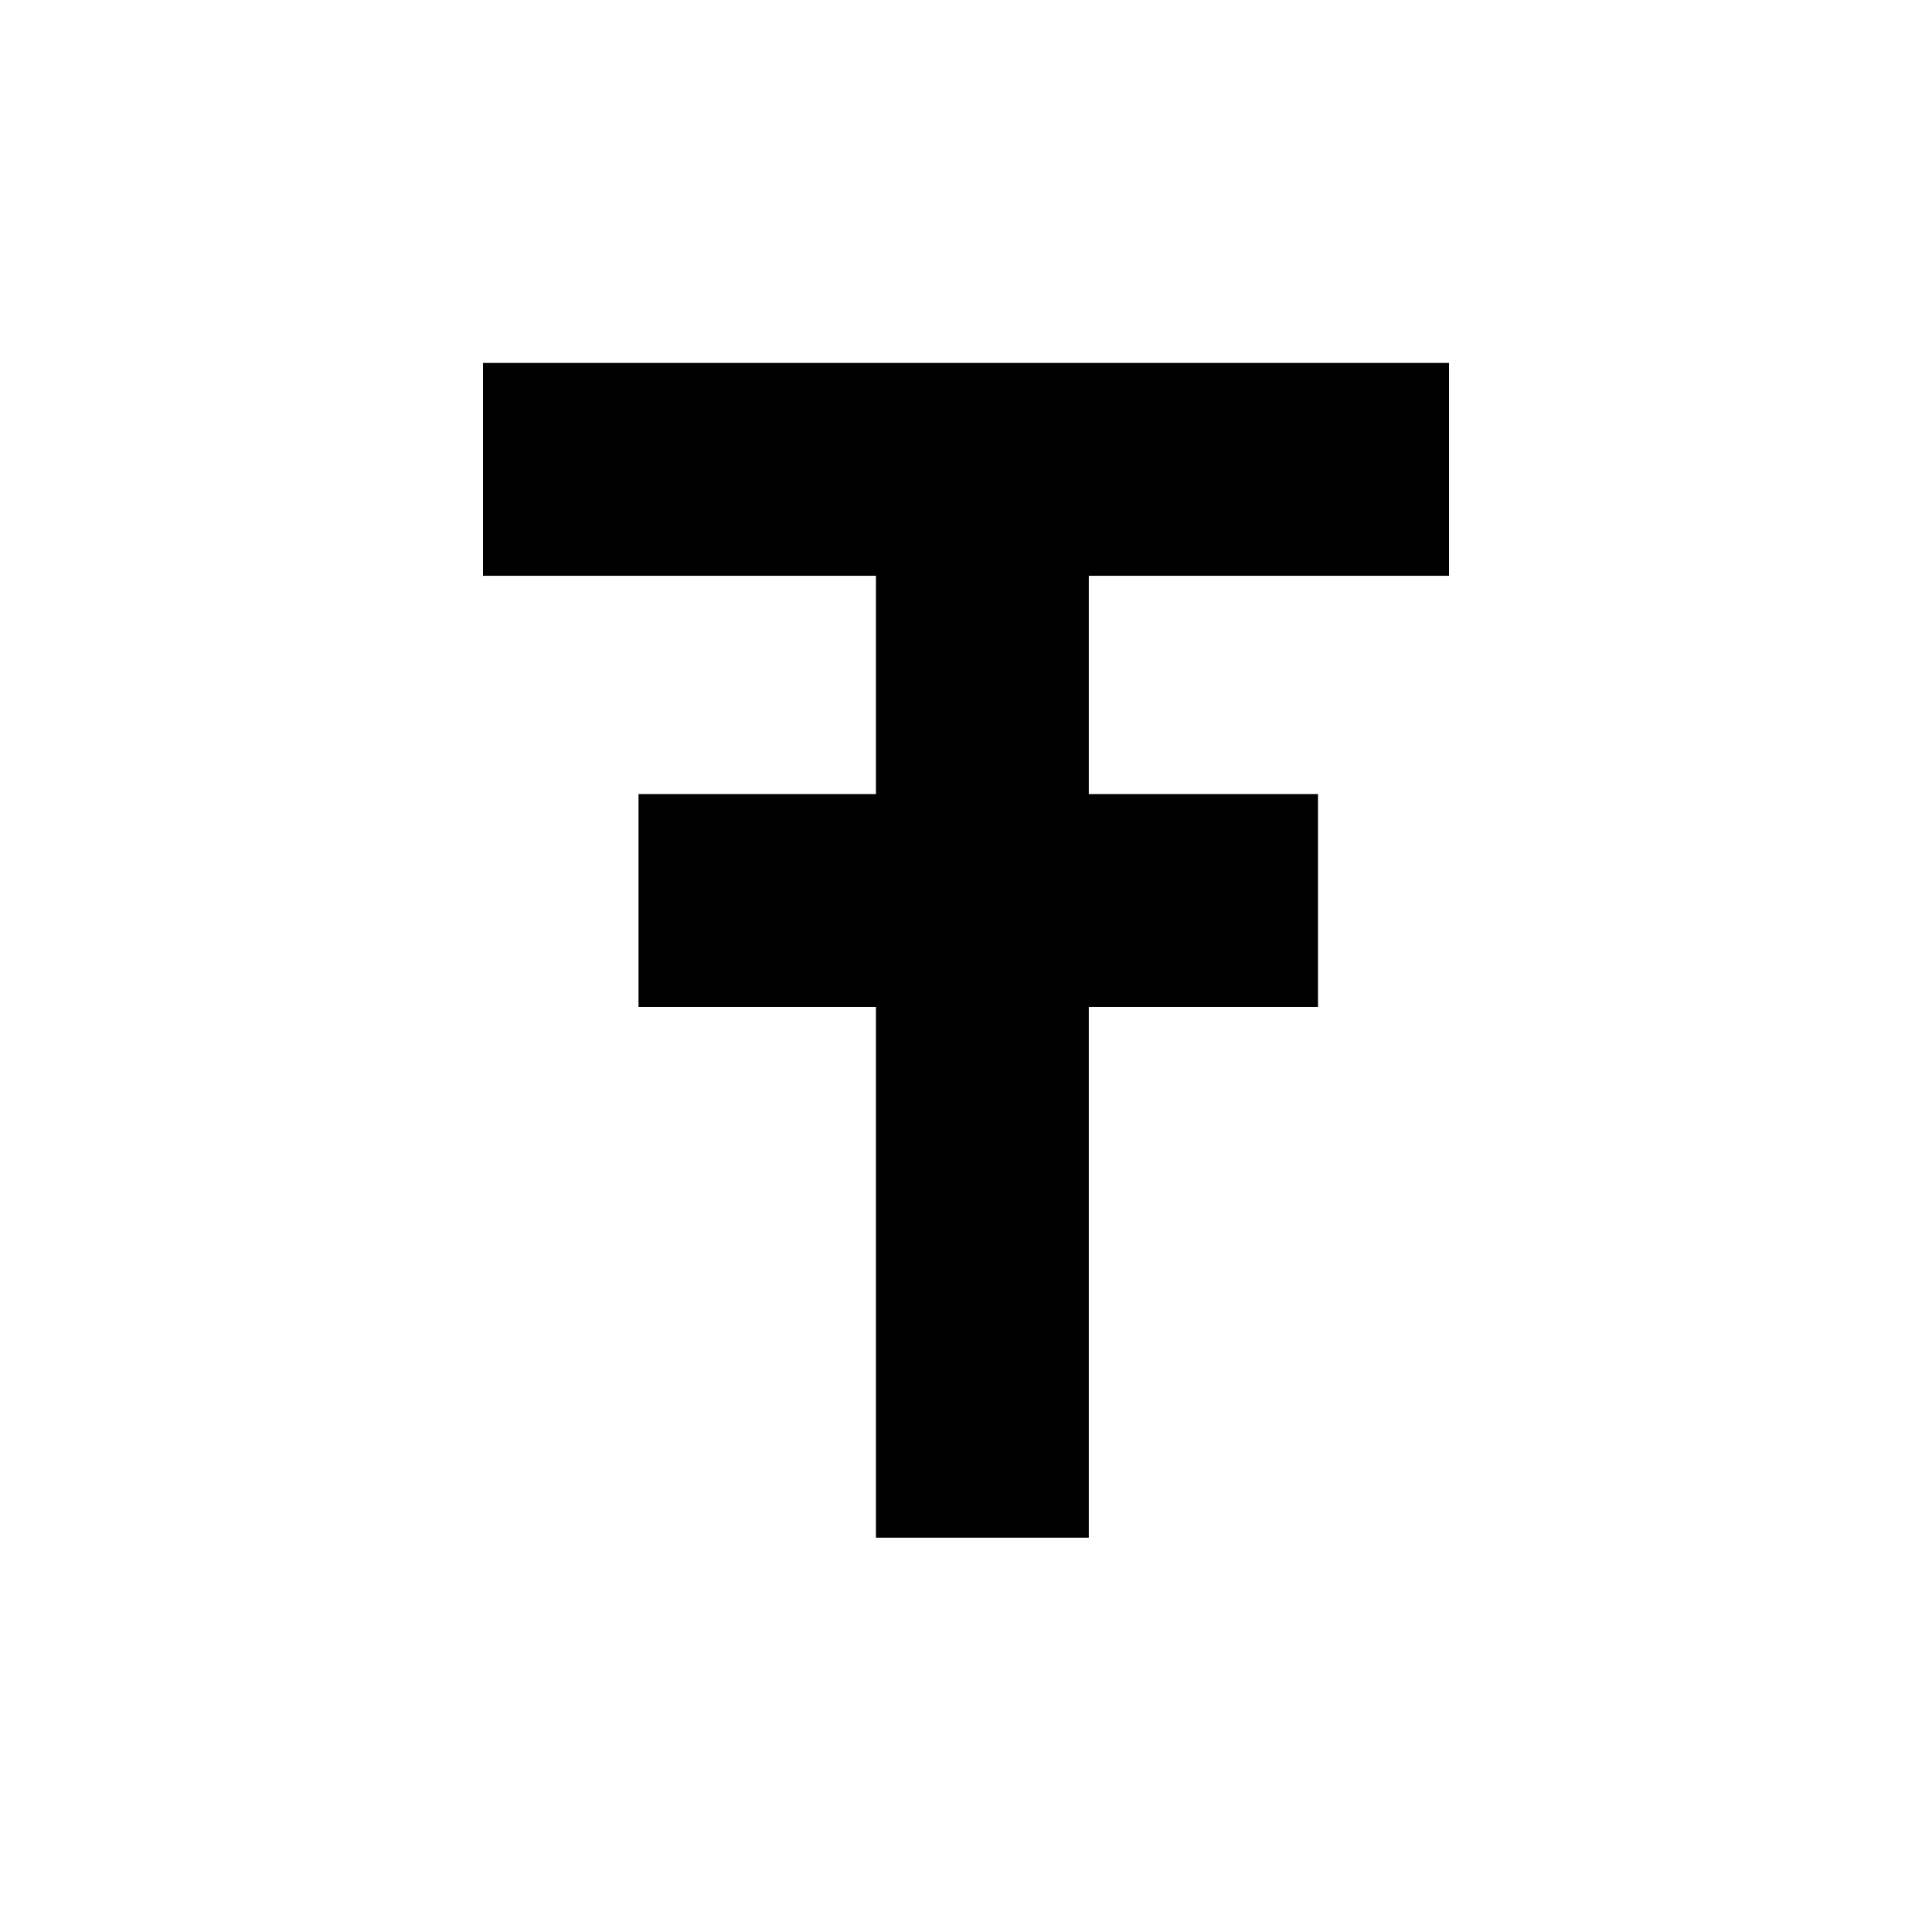 <?xml version="1.0" encoding="UTF-8" standalone="no"?>
<svg
   xmlns:dc="http://purl.org/dc/elements/1.1/"
   xmlns:cc="http://creativecommons.org/ns#"
   xmlns:rdf="http://www.w3.org/1999/02/22-rdf-syntax-ns#"
   xmlns:svg="http://www.w3.org/2000/svg"
   xmlns="http://www.w3.org/2000/svg"
   xmlns:sodipodi="http://sodipodi.sourceforge.net/DTD/sodipodi-0.dtd"
   xmlns:inkscape="http://www.inkscape.org/namespaces/inkscape"
   version="1.1"
   id="Layer_1"
   x="0px"
   y="0px"
   viewBox="0 0 70.8 67.5"
   enable-background="new 0 0 70.8 67.5"
   xml:space="preserve"
   width="62"
   height="62"
   sodipodi:docname="Tropical.svg"
   inkscape:version="0.92.4 (5da689c313, 2019-01-14)"><defs
   id="defs23" /><sodipodi:namedview
   pagecolor="#ffffff"
   bordercolor="#666666"
   borderopacity="1"
   objecttolerance="10"
   gridtolerance="10"
   guidetolerance="10"
   inkscape:pageopacity="0"
   inkscape:pageshadow="2"
   inkscape:window-width="1868"
   inkscape:window-height="1016"
   id="namedview21"
   showgrid="false"
   inkscape:snap-nodes="false"
   inkscape:snap-global="false"
   inkscape:zoom="3.8064516"
   inkscape:cx="31"
   inkscape:cy="31"
   inkscape:window-x="52"
   inkscape:window-y="27"
   inkscape:window-maximized="1"
   inkscape:current-layer="Layer_1" />
	 <g
   id="g18">
<path
   fill="none"
   stroke-linecap="round"
   stroke-linejoin="round"
   stroke-miterlimit="10"
   d="M20.3,23.5  c-3.2-2.9-8.2,1.4-10.4,4.7c1.4-10,13.1-15,17.8-6.4C23.5,11.6,35.3,9.4,42.9,13c-4,0-8.1,0.3-8.8,4.3"
   id="path2" />
<path
   fill="none"
   stroke-linecap="round"
   stroke-linejoin="round"
   stroke-miterlimit="10"
   d="M24.9,23  C8.9,23.6,15.4,39.9,18,41c-0.3-9.2,4-13.6,11.5-14c0,0,4.5-8.3,17.9-2.7C47.4,18.1,34.6,13,31,20.1"
   id="path4" />
<path
   fill="none"
   stroke-linecap="round"
   stroke-linejoin="round"
   stroke-miterlimit="10"
   d="M27.6,27.5  c4.3,8,5.5,21.8,3,28.6"
   id="path6" />
<path
   fill="none"
   stroke-linecap="round"
   stroke-linejoin="round"
   stroke-miterlimit="10"
   d="M30.8,25.7  c1,1.2,3.5,5.6,4.6,8.9 M36.7,38c2.1,7.3,1.5,13.8,1.3,18.1"
   id="path8" />
<path
   fill="none"
   stroke-linecap="round"
   stroke-linejoin="round"
   stroke-miterlimit="10"
   d="M54.1,37.9  c2-1.8,5.8,0.4,6.7,2.9c1-7.7-5.9-12-10.8-5.5c4.8-7.8-3.9-10.3-9.8-7.7c2.8,0.1,6,1.1,5.5,4.1"
   id="path10" />
<path
   fill="none"
   stroke-linecap="round"
   stroke-linejoin="round"
   stroke-miterlimit="10"
   d="M52.6,37.5  c9.2,3.8,0,12.7,0,12.7c-0.4-13-6.2-17.7-18.9-11.5c0,0,4.2-13.5,13.8-5.8"
   id="path12" />
<path
   fill="none"
   stroke-linecap="round"
   stroke-linejoin="round"
   stroke-miterlimit="10"
   d="M49.4,39.2  c-3.7,5-5.7,12.5-5.2,16.9"
   id="path14" />
<path
   fill="none"
   stroke-linecap="round"
   stroke-linejoin="round"
   stroke-miterlimit="10"
   d="M46.8,37.1  c-6.5,5.9-8.2,15.2-8.7,19"
   id="path16" />
	</g>
<rect
   style="fill:#000000;fill-opacity:1;stroke-width:1.142"
   id="rect832"
   width="7.8"
   height="42.9"
   x="32.1"
   y="11.8" /><rect
   style="fill:#000000;fill-opacity:1;stroke-width:1.037"
   id="rect832-3"
   width="7.8"
   height="35.4"
   x="11.65"
   y="-53.1"
   transform="rotate(90)" /><rect
   style="fill:#000000;fill-opacity:1;stroke-width:0.87"
   id="rect832-3-6"
   width="7.8"
   height="24.9"
   x="27.45"
   y="-48.3"
   transform="rotate(90)" /></svg>